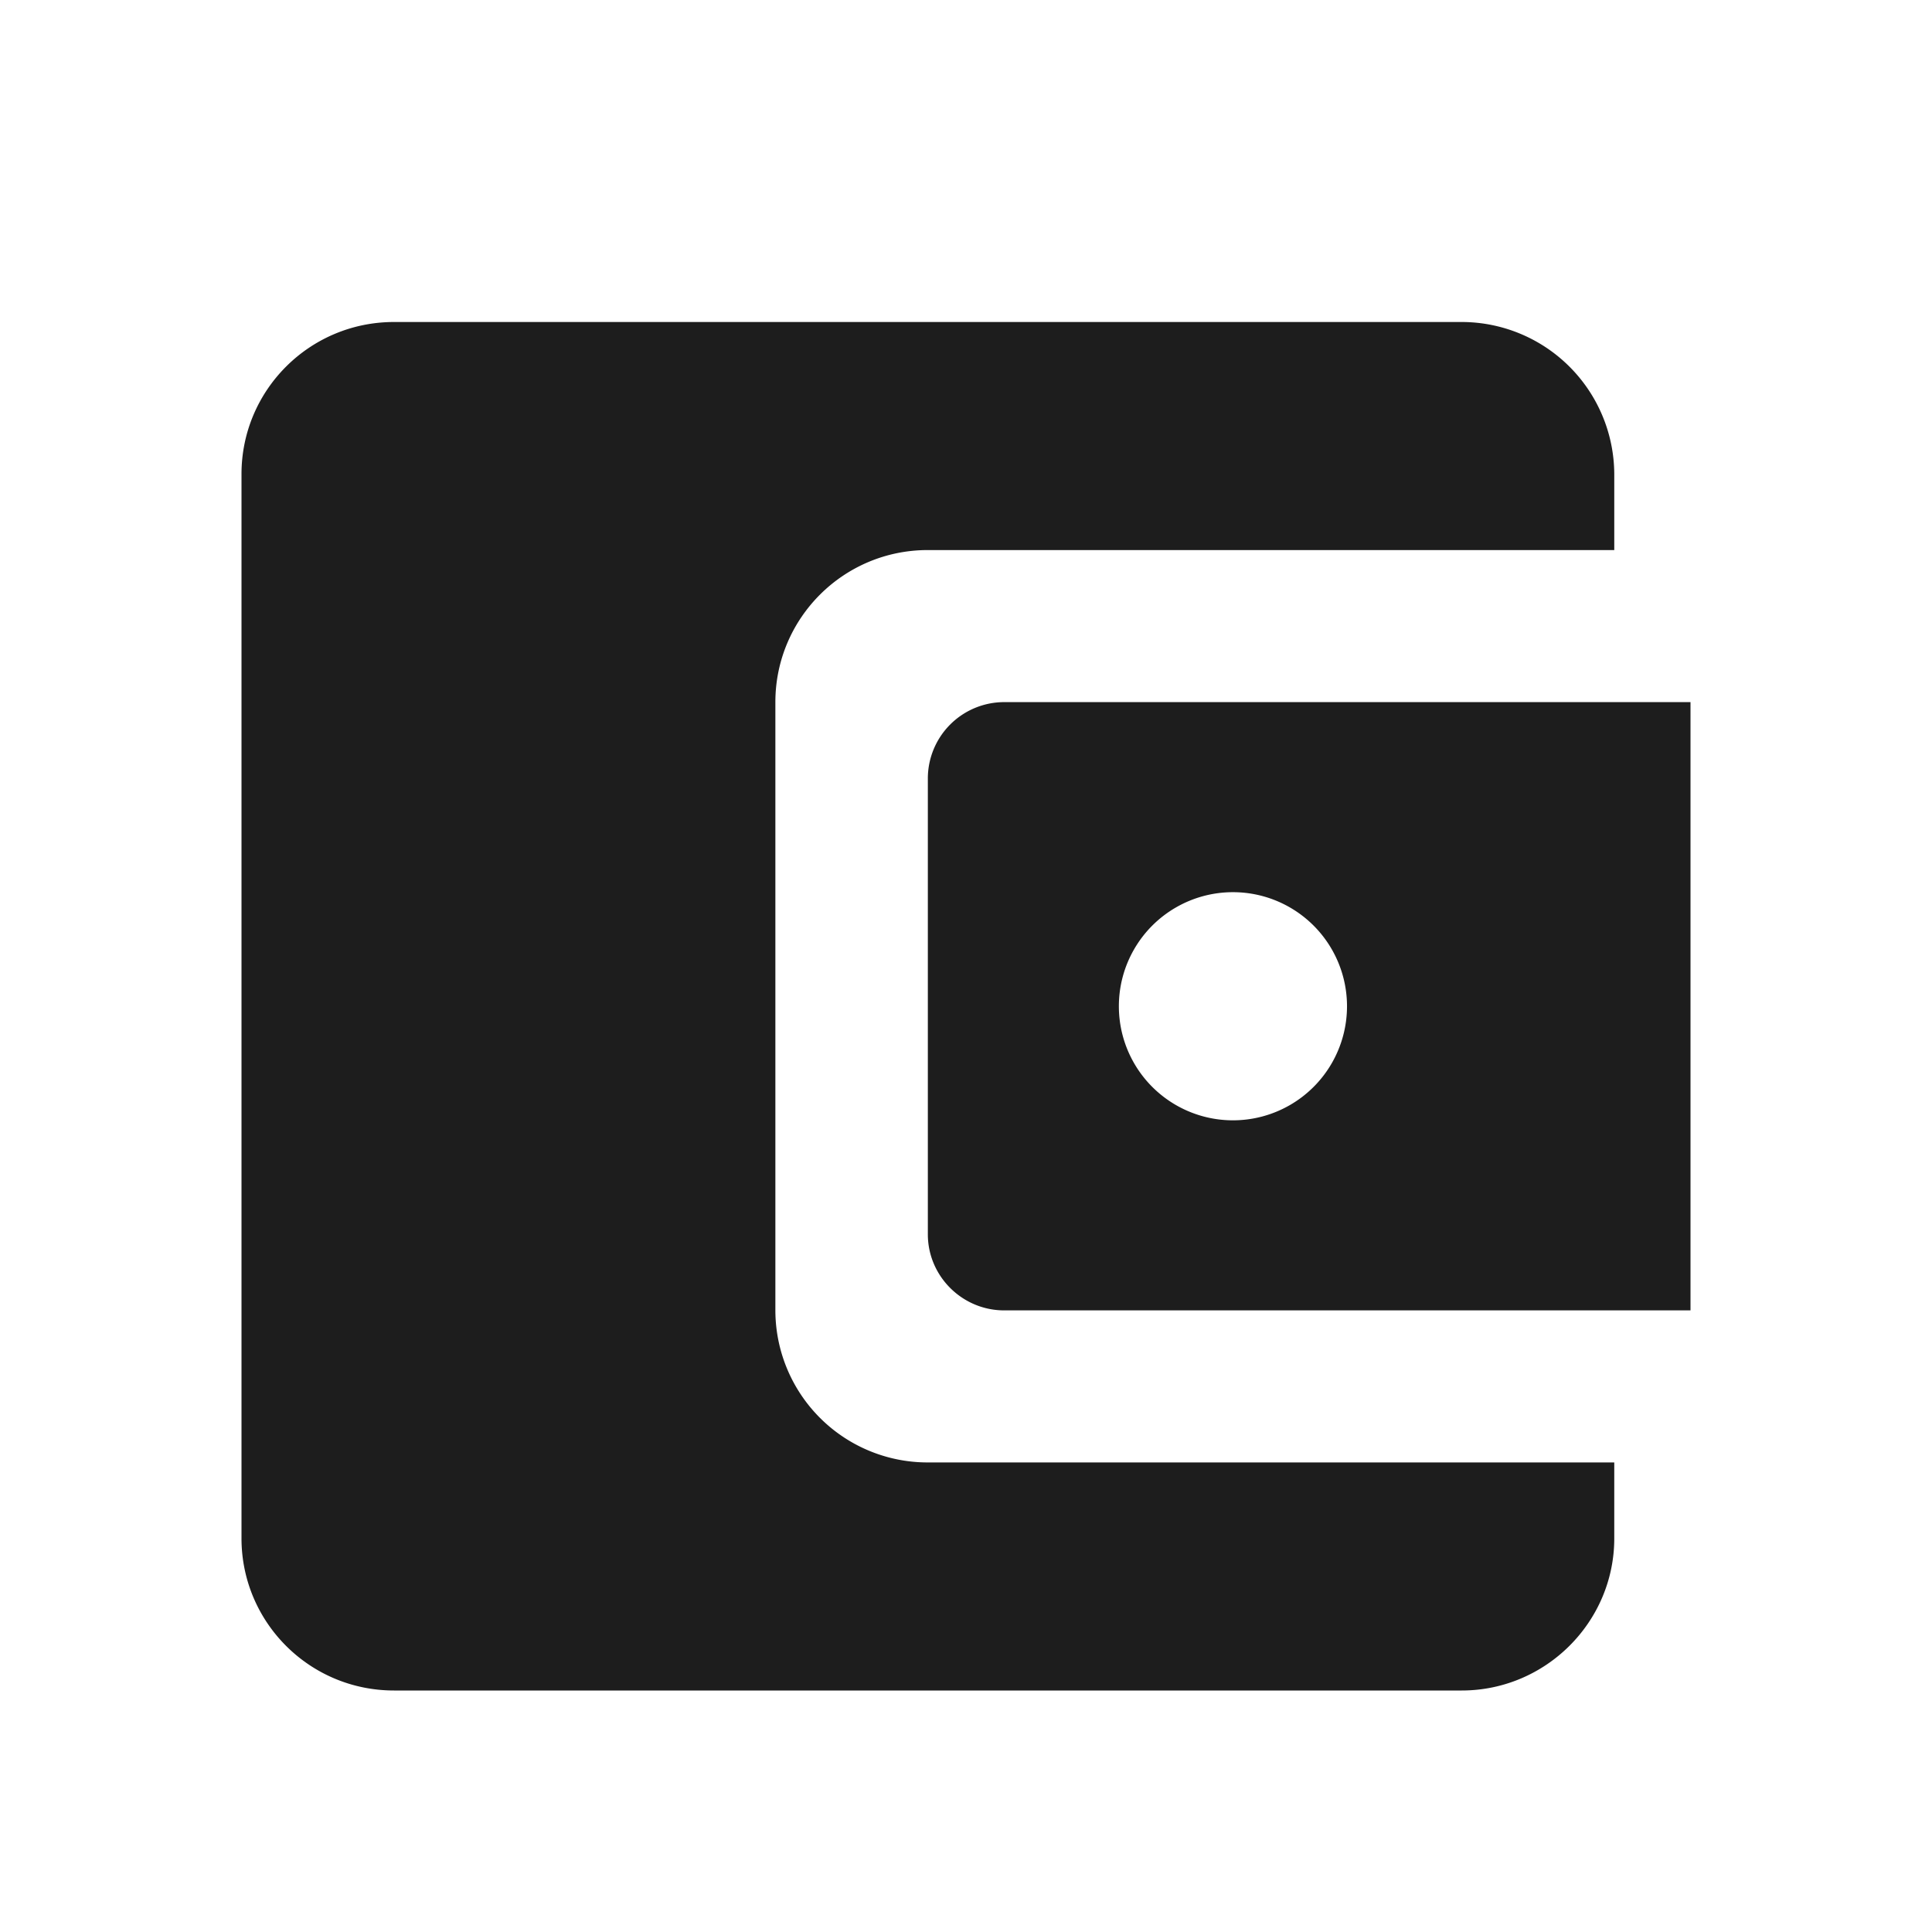<svg xmlns="http://www.w3.org/2000/svg" width="24" height="24" viewBox="0 0 24 24">
    <g fill="none" fill-rule="evenodd">
        <path d="M0 0h24v24H0z"/>
        <path fill="#1D1D1D" d="M9.632 16.278V8.722c0-1.039.843-1.889 1.894-1.889h8.527V5.89A1.897 1.897 0 0 0 18.158 4H4.895C3.843 4 3 4.85 3 5.889V19.11C3 20.15 3.843 21 4.895 21h13.263c1.042 0 1.895-.85 1.895-1.889v-.944h-8.527a1.891 1.891 0 0 1-1.894-1.89zm2.842-7.556a.949.949 0 0 0-.948.945v5.666c0 .52.427.945.948.945H21V8.722h-8.526zm2.842 5.195a1.417 1.417 0 1 1 0-2.834 1.417 1.417 0 1 1 0 2.834z"/>
    </g>
</svg>

